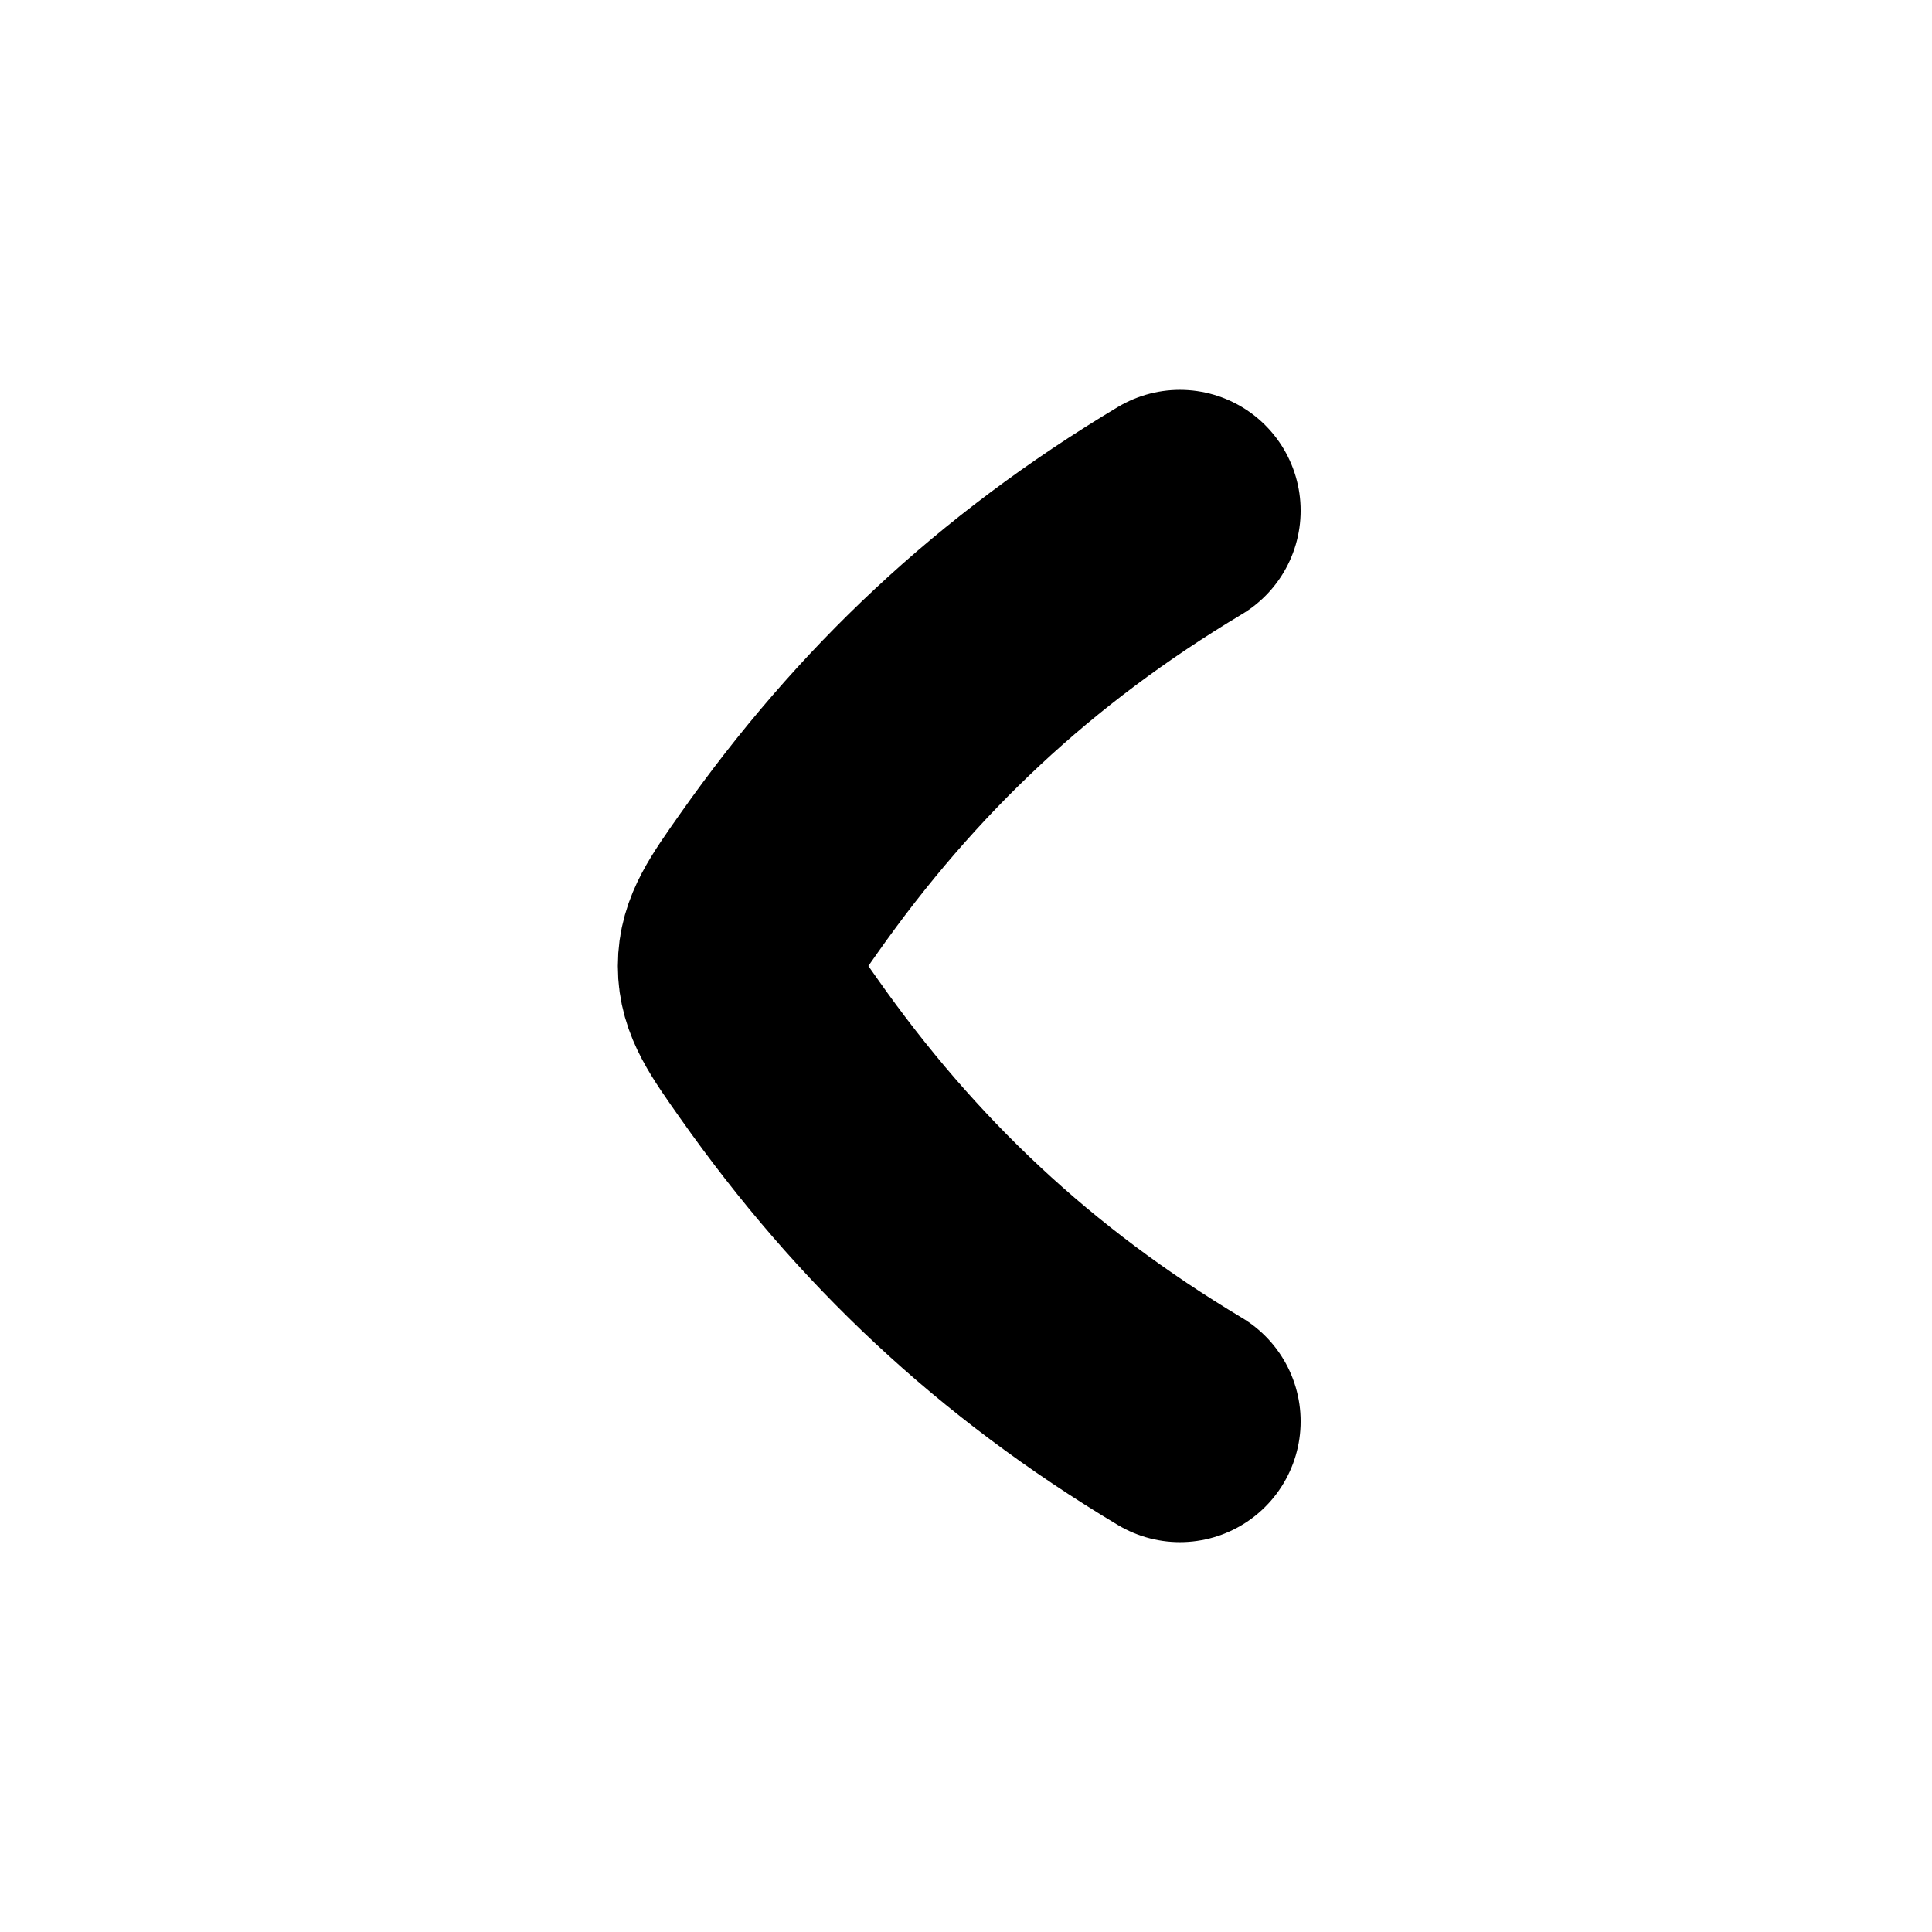 <svg width="24" height="24" viewBox="0 0 24 24" fill="none" xmlns="http://www.w3.org/2000/svg">
    <path d="M14.657 17.657C12.604 16.427 11.013 14.926 9.676 13.027C9.342 12.554 9.175 12.317 9.175 12C9.175 11.683 9.342 11.446 9.676 10.972C11.013 9.074 12.604 7.573 14.657 6.343" stroke="currentColor" stroke-width="3" stroke-linecap="round" stroke-linejoin="round"/>
</svg>
